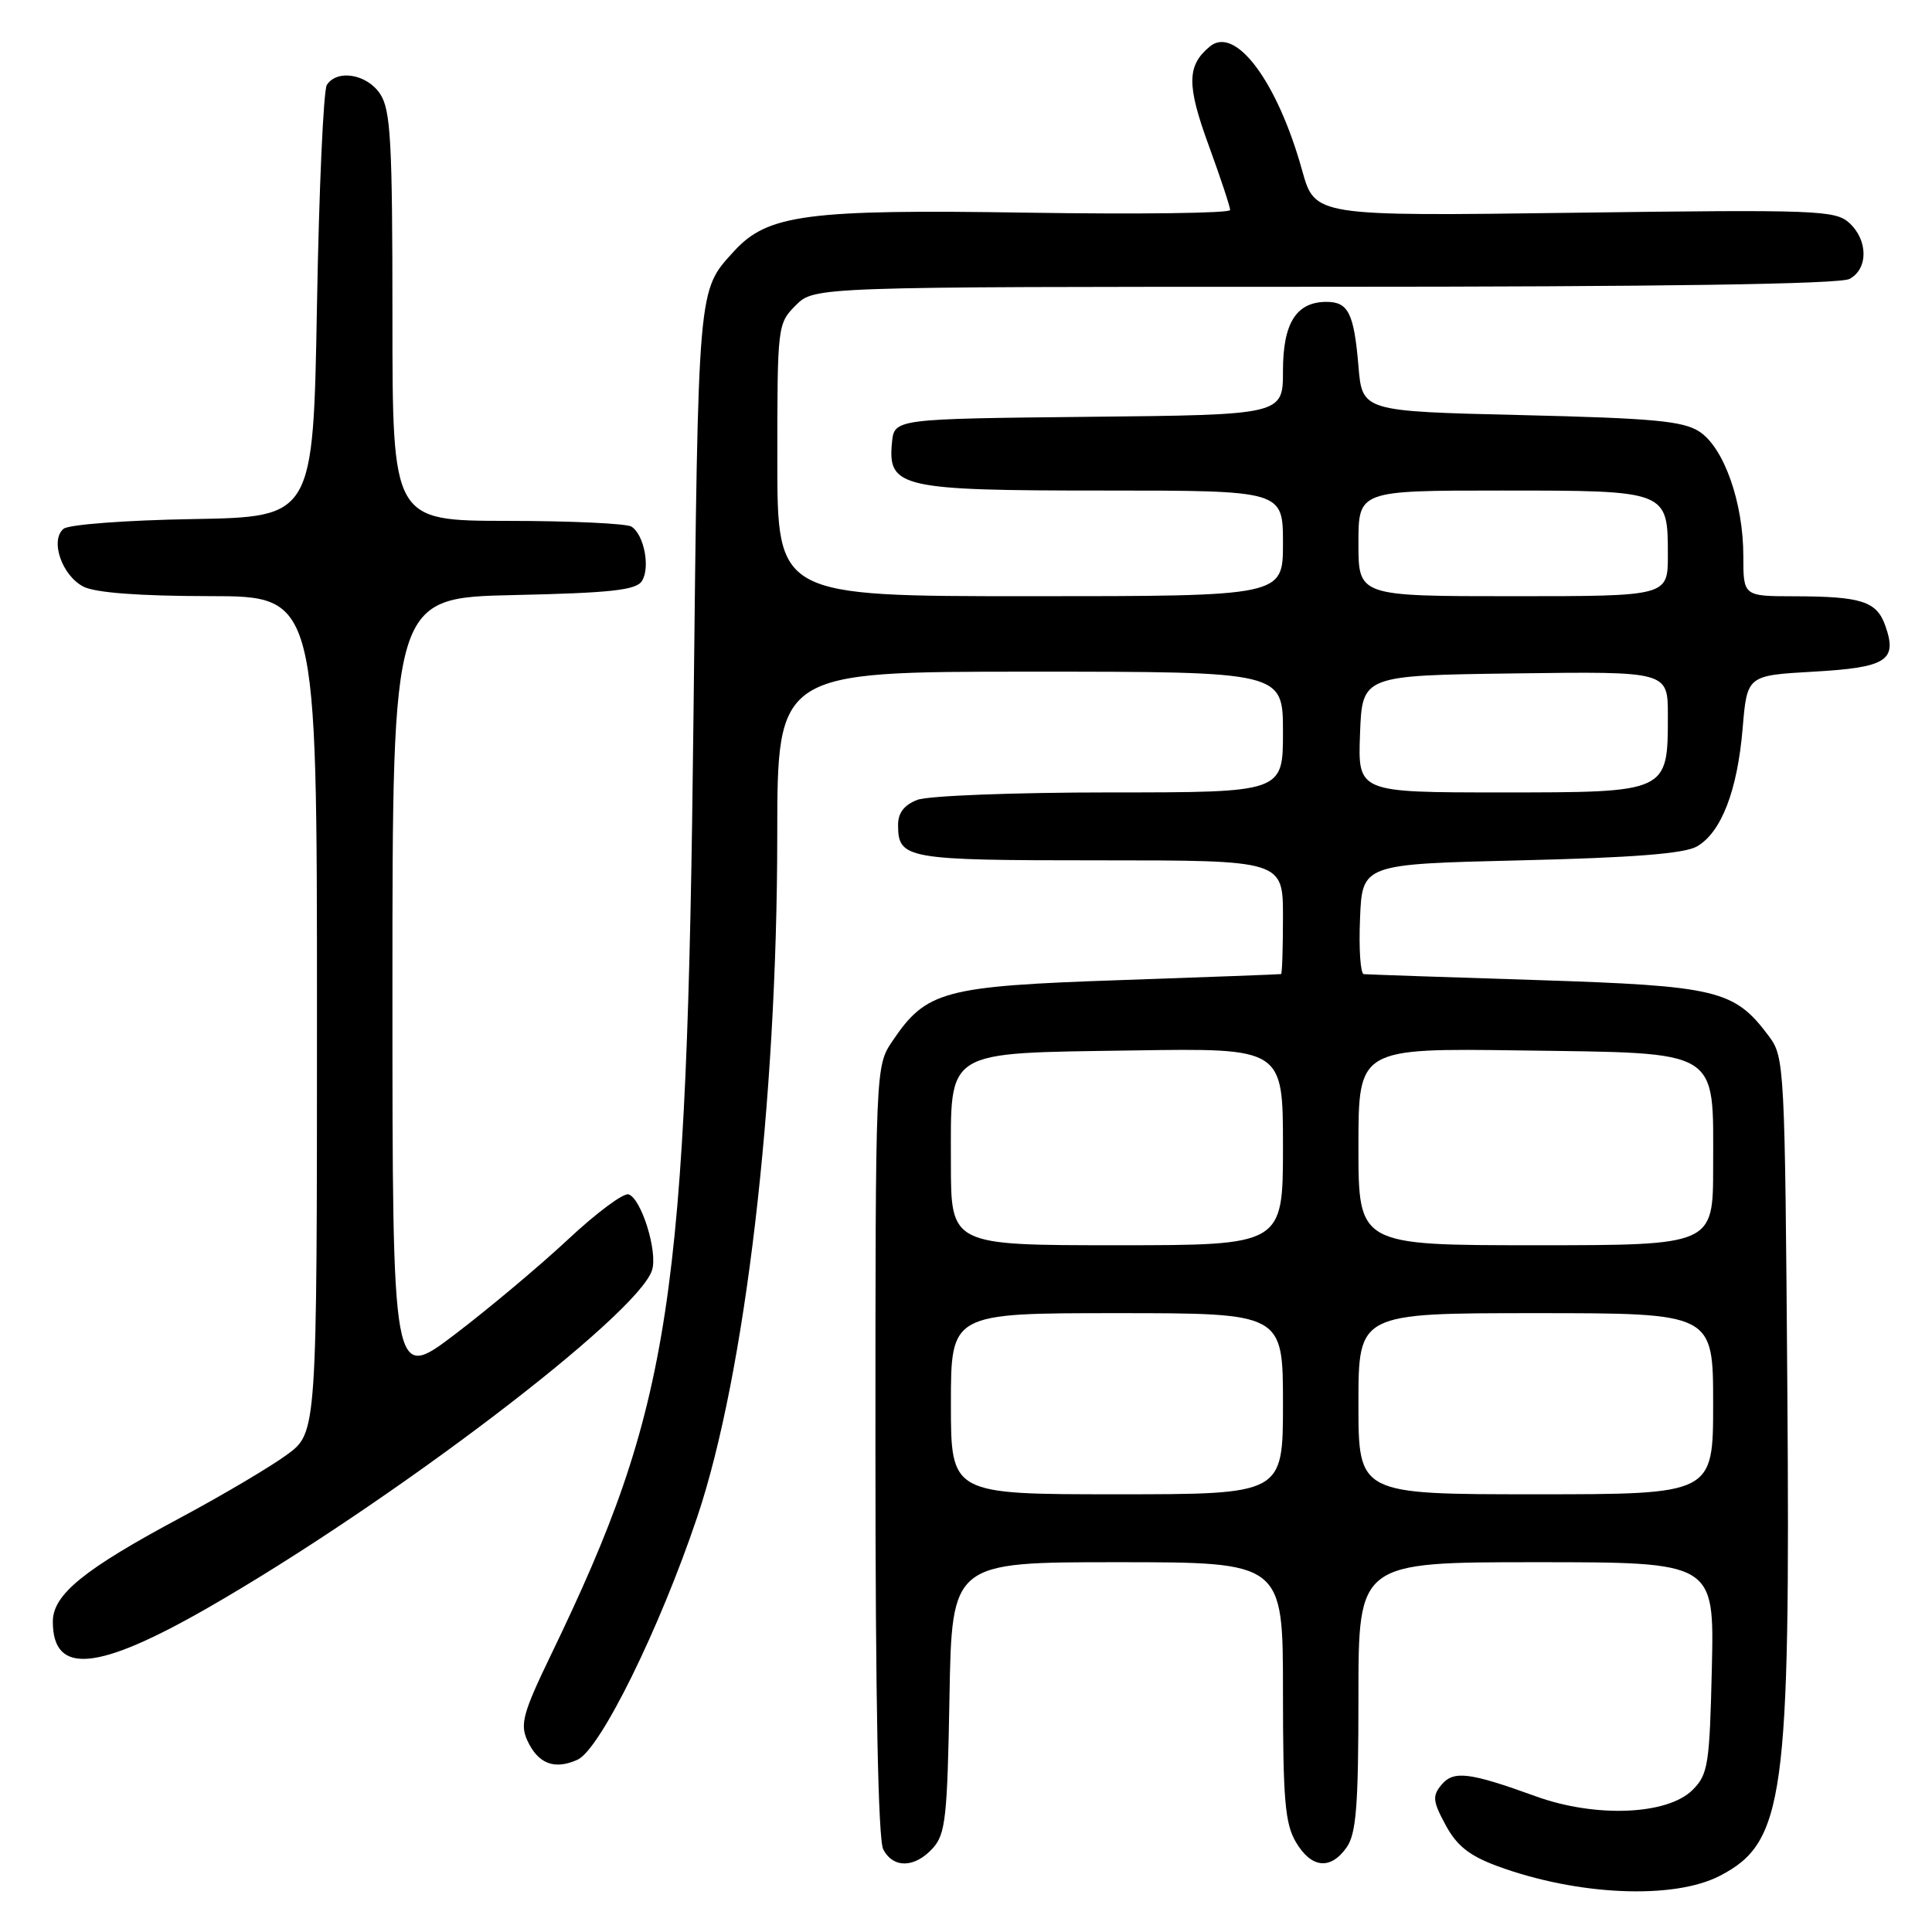 <?xml version="1.0" encoding="UTF-8" standalone="no"?>
<!DOCTYPE svg PUBLIC "-//W3C//DTD SVG 1.1//EN" "http://www.w3.org/Graphics/SVG/1.1/DTD/svg11.dtd" >
<svg xmlns="http://www.w3.org/2000/svg" xmlns:xlink="http://www.w3.org/1999/xlink" version="1.1" viewBox="0 0 256 256">
 <g >
 <path fill="currentColor"
d=" M 227.88 248.56 C 236.42 244.14 237.24 238.27 236.83 183.82 C 236.51 141.24 236.45 140.07 234.40 137.32 C 229.80 131.16 227.65 130.64 203.54 129.86 C 191.42 129.48 181.14 129.12 180.71 129.08 C 180.27 129.04 180.04 125.74 180.21 121.75 C 180.50 114.50 180.50 114.50 201.50 114.00 C 216.34 113.65 223.18 113.11 224.83 112.17 C 228.07 110.33 230.22 104.77 230.91 96.50 C 231.50 89.50 231.50 89.50 240.29 89.00 C 249.99 88.45 251.43 87.53 249.83 82.96 C 248.69 79.68 246.71 79.03 237.75 79.01 C 231.00 79.00 231.00 79.00 231.00 73.68 C 231.00 66.60 228.44 59.33 225.19 57.20 C 223.03 55.78 219.10 55.42 201.55 55.00 C 180.50 54.50 180.50 54.50 180.00 48.50 C 179.41 41.51 178.66 40.00 175.77 40.00 C 171.77 40.00 170.00 42.80 170.00 49.14 C 170.00 54.97 170.00 54.97 144.25 55.23 C 118.50 55.50 118.50 55.50 118.19 58.65 C 117.62 64.61 119.35 65.00 146.22 65.00 C 170.00 65.00 170.00 65.00 170.00 72.00 C 170.00 79.00 170.00 79.00 136.50 79.00 C 103.00 79.00 103.00 79.00 103.00 60.95 C 103.00 43.13 103.03 42.88 105.45 40.45 C 107.91 38.00 107.91 38.00 175.52 38.00 C 220.21 38.00 243.79 37.65 245.07 36.96 C 247.57 35.63 247.54 31.80 245.02 29.52 C 243.18 27.86 240.67 27.76 208.64 28.19 C 174.23 28.65 174.23 28.65 172.54 22.58 C 169.27 10.82 163.70 3.34 160.31 6.16 C 157.26 8.69 157.23 11.25 160.15 19.24 C 161.72 23.54 163.00 27.40 163.00 27.83 C 163.00 28.25 150.91 28.41 136.13 28.18 C 106.95 27.72 101.71 28.41 97.27 33.28 C 92.43 38.60 92.53 37.39 91.89 95.00 C 91.03 172.73 88.98 186.19 72.99 219.31 C 69.32 226.91 68.89 228.46 69.86 230.59 C 71.28 233.71 73.47 234.56 76.53 233.17 C 79.53 231.80 87.41 215.82 92.39 201.00 C 98.74 182.11 102.98 146.03 102.99 110.75 C 103.00 89.00 103.00 89.00 136.50 89.00 C 170.00 89.00 170.00 89.00 170.00 97.00 C 170.00 105.00 170.00 105.00 147.07 105.00 C 134.45 105.00 122.98 105.44 121.57 105.98 C 119.83 106.64 119.00 107.70 119.00 109.28 C 119.00 113.83 119.96 114.00 145.70 114.00 C 170.00 114.00 170.00 114.00 170.00 121.50 C 170.00 125.62 169.89 129.03 169.75 129.07 C 169.61 129.11 160.02 129.47 148.44 129.87 C 125.02 130.67 122.75 131.28 118.25 137.95 C 116.00 141.30 116.00 141.30 116.00 192.21 C 116.00 225.40 116.36 243.81 117.04 245.07 C 118.39 247.60 121.21 247.52 123.60 244.90 C 125.29 243.03 125.53 240.83 125.81 224.90 C 126.13 207.00 126.13 207.00 148.06 207.00 C 170.00 207.00 170.00 207.00 170.00 224.10 C 170.00 238.45 170.27 241.66 171.72 244.10 C 173.76 247.56 176.31 247.82 178.44 244.78 C 179.71 242.97 180.00 239.25 180.00 224.78 C 180.00 207.00 180.00 207.00 203.58 207.00 C 227.15 207.00 227.15 207.00 226.83 220.98 C 226.53 233.87 226.33 235.12 224.27 237.18 C 220.94 240.50 211.41 240.89 203.50 238.02 C 194.66 234.82 192.60 234.57 190.99 236.51 C 189.78 237.97 189.85 238.69 191.55 241.82 C 193.02 244.56 194.69 245.89 198.36 247.25 C 208.95 251.17 221.74 251.74 227.88 248.56 Z  M 27.64 212.99 C 51.80 199.11 84.52 174.24 86.40 168.30 C 87.18 165.87 84.98 158.81 83.29 158.26 C 82.62 158.04 79.02 160.72 75.29 164.21 C 71.55 167.70 64.79 173.38 60.25 176.83 C 52.00 183.09 52.00 183.09 52.00 131.15 C 52.00 79.21 52.00 79.21 68.04 78.85 C 80.91 78.57 84.27 78.20 85.05 77.00 C 86.19 75.24 85.35 70.84 83.67 69.78 C 83.03 69.37 75.64 69.02 67.25 69.02 C 52.00 69.00 52.00 69.00 52.00 41.96 C 52.00 18.76 51.77 14.58 50.38 12.46 C 48.65 9.82 44.68 9.14 43.31 11.25 C 42.86 11.94 42.27 25.10 42.00 40.50 C 41.50 68.50 41.50 68.50 25.57 68.78 C 16.70 68.93 9.10 69.50 8.42 70.07 C 6.59 71.59 8.21 76.28 11.07 77.74 C 12.66 78.54 18.45 78.98 27.75 78.99 C 42.00 79.00 42.00 79.00 42.00 134.41 C 42.00 189.83 42.00 189.83 38.03 192.75 C 35.85 194.35 29.53 198.09 23.99 201.06 C 11.11 207.95 7.00 211.29 7.00 214.87 C 7.00 221.99 12.89 221.46 27.64 212.99 Z  M 126.00 186.00 C 126.00 174.00 126.00 174.00 148.00 174.00 C 170.00 174.00 170.00 174.00 170.00 186.00 C 170.00 198.00 170.00 198.00 148.00 198.00 C 126.00 198.00 126.00 198.00 126.00 186.00 Z  M 180.00 186.00 C 180.00 174.00 180.00 174.00 203.50 174.00 C 227.00 174.00 227.00 174.00 227.00 186.00 C 227.00 198.00 227.00 198.00 203.50 198.00 C 180.00 198.00 180.00 198.00 180.00 186.00 Z  M 126.00 154.15 C 126.00 138.88 124.88 139.58 150.10 139.19 C 170.00 138.88 170.00 138.88 170.00 151.94 C 170.00 165.00 170.00 165.00 148.00 165.00 C 126.00 165.00 126.00 165.00 126.00 154.15 Z  M 180.00 151.94 C 180.00 138.89 180.00 138.89 201.59 139.19 C 228.24 139.57 227.00 138.82 227.00 154.61 C 227.00 165.00 227.00 165.00 203.50 165.00 C 180.00 165.00 180.00 165.00 180.00 151.94 Z  M 180.21 97.25 C 180.50 89.50 180.50 89.50 200.75 89.23 C 221.00 88.96 221.00 88.96 221.00 94.76 C 221.00 105.04 221.10 105.00 198.90 105.00 C 179.92 105.00 179.92 105.00 180.21 97.25 Z  M 180.00 72.00 C 180.00 65.00 180.00 65.00 198.93 65.00 C 221.02 65.00 221.00 64.99 221.00 73.57 C 221.00 79.00 221.00 79.00 200.50 79.00 C 180.00 79.00 180.00 79.00 180.00 72.00 Z "/>
</g>
</svg>